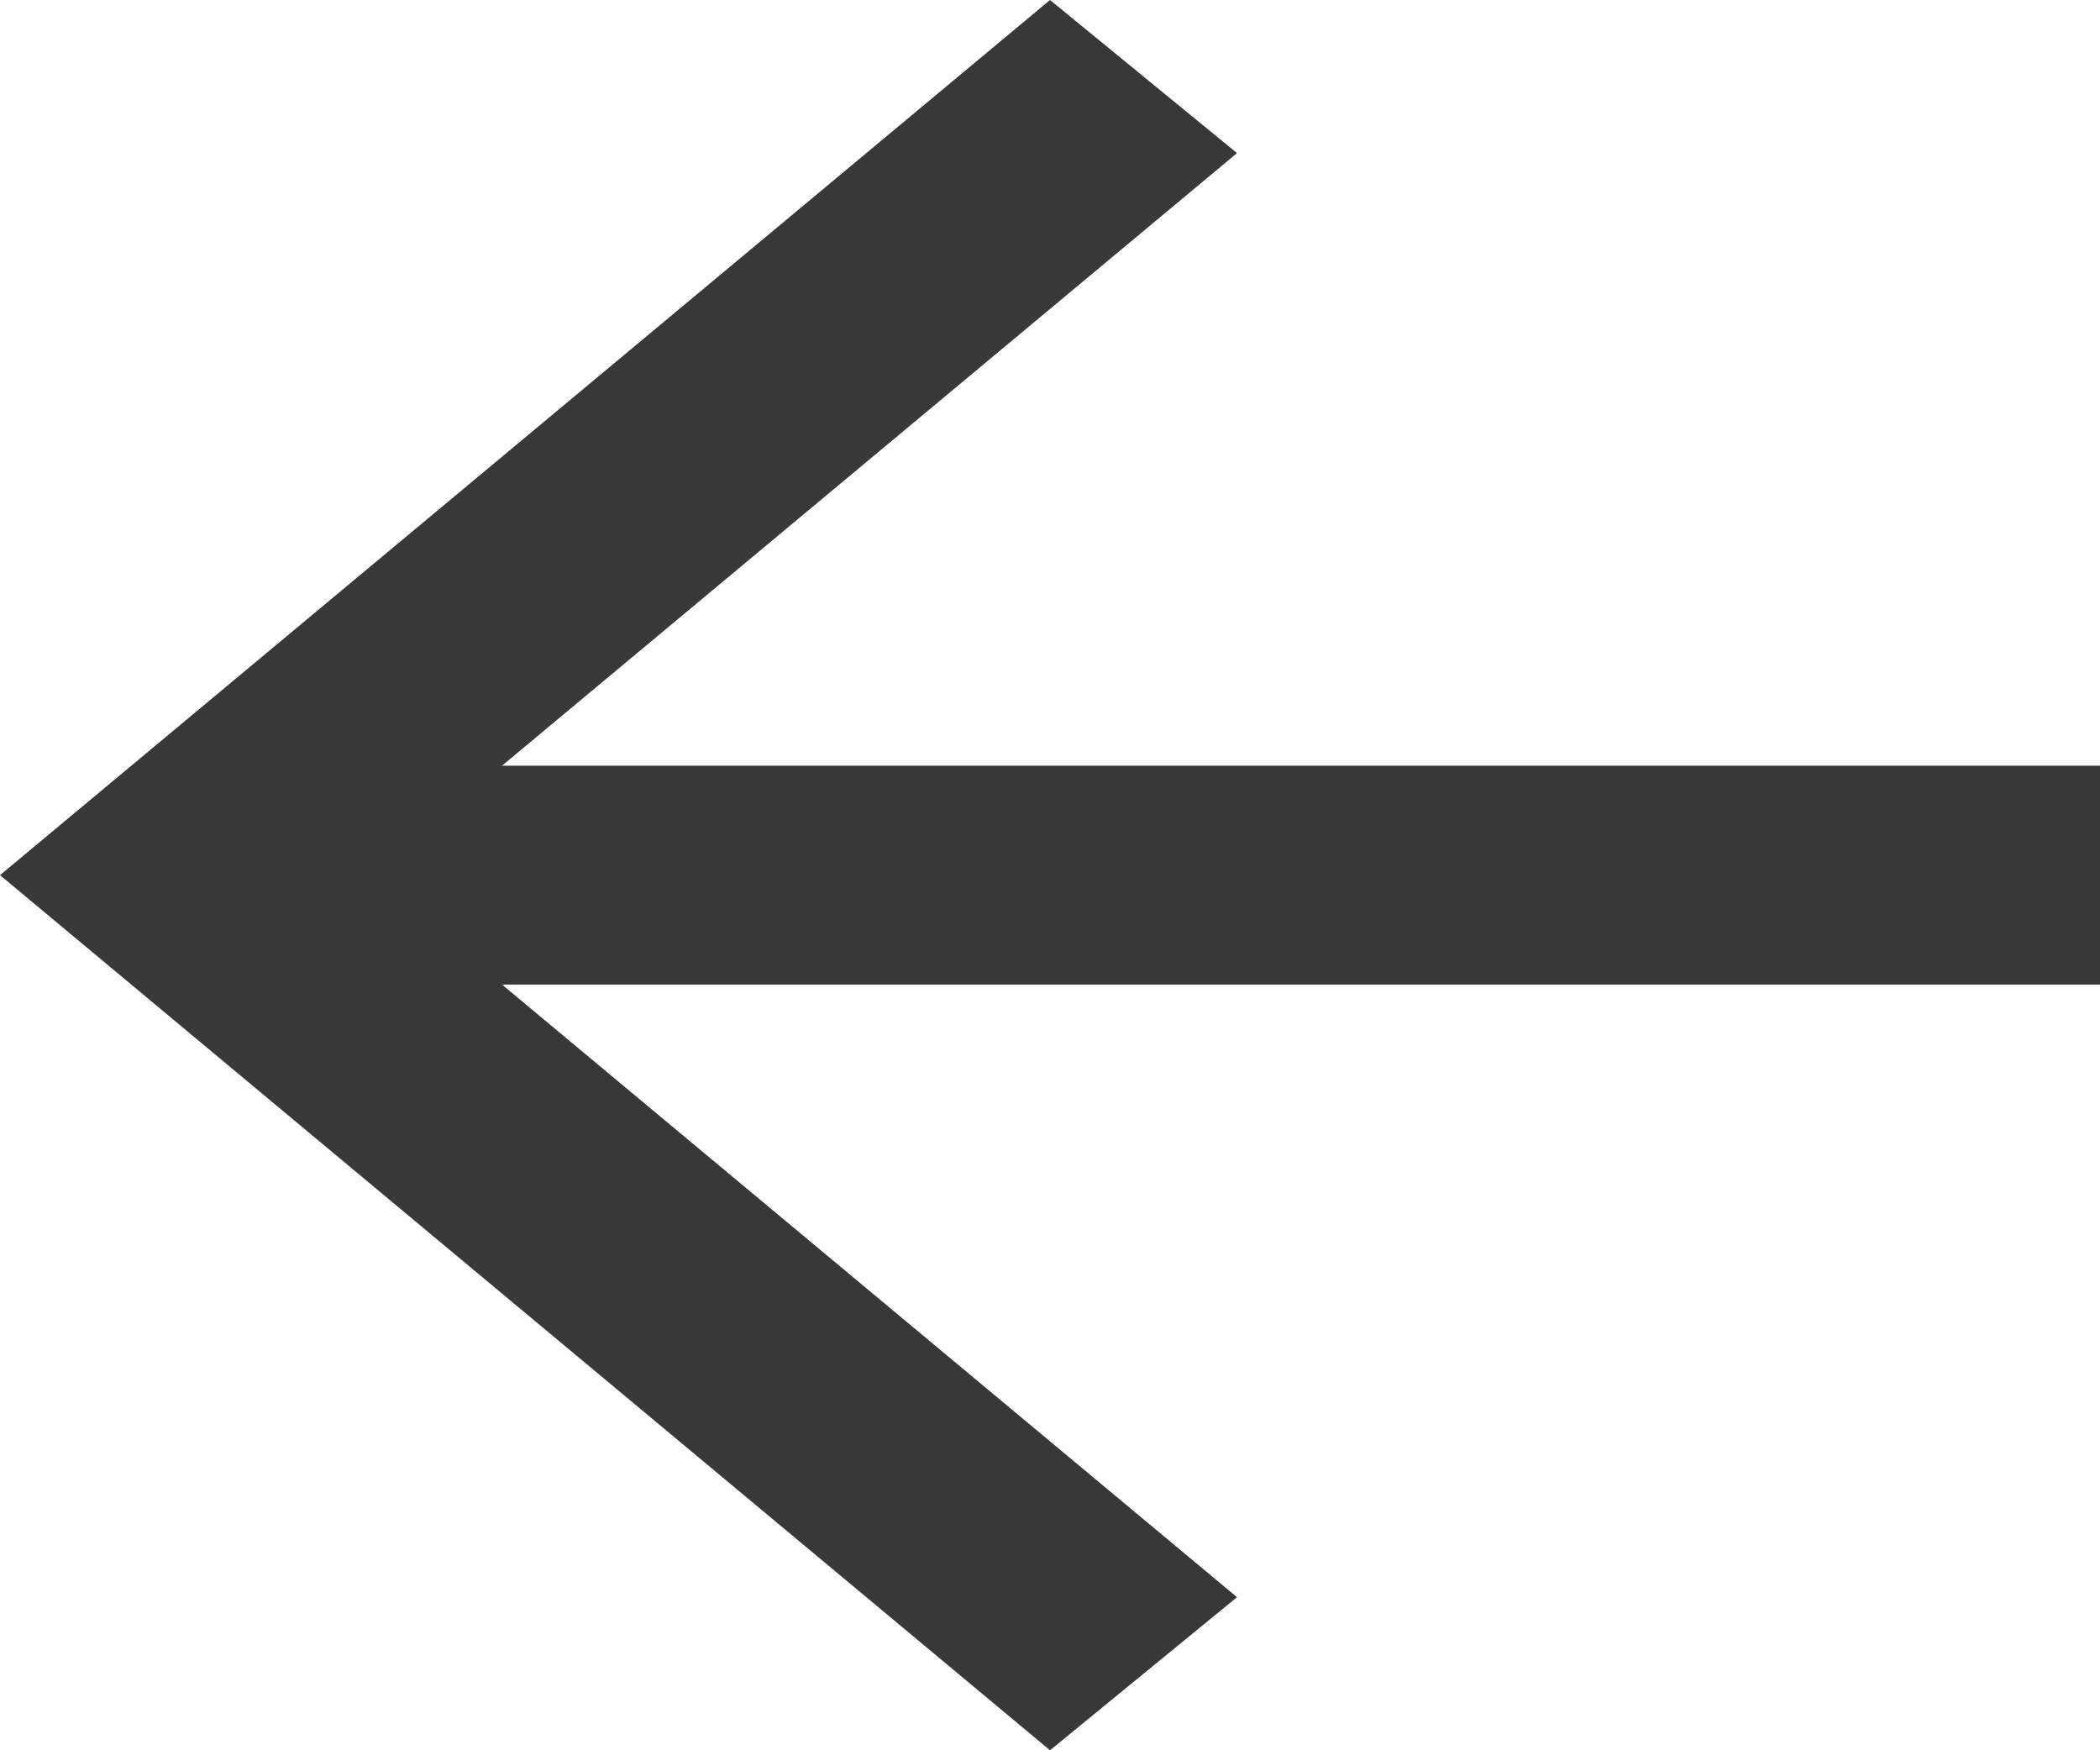 <svg width="18" height="15" viewBox="0 0 18 15" fill="none" xmlns="http://www.w3.org/2000/svg">
<path d="M4.303 8.438L10.603 13.688L9 15L0 7.5L9 0L10.603 1.312L4.303 6.562H18V8.438H4.303Z" fill="#383838"/>
</svg>
